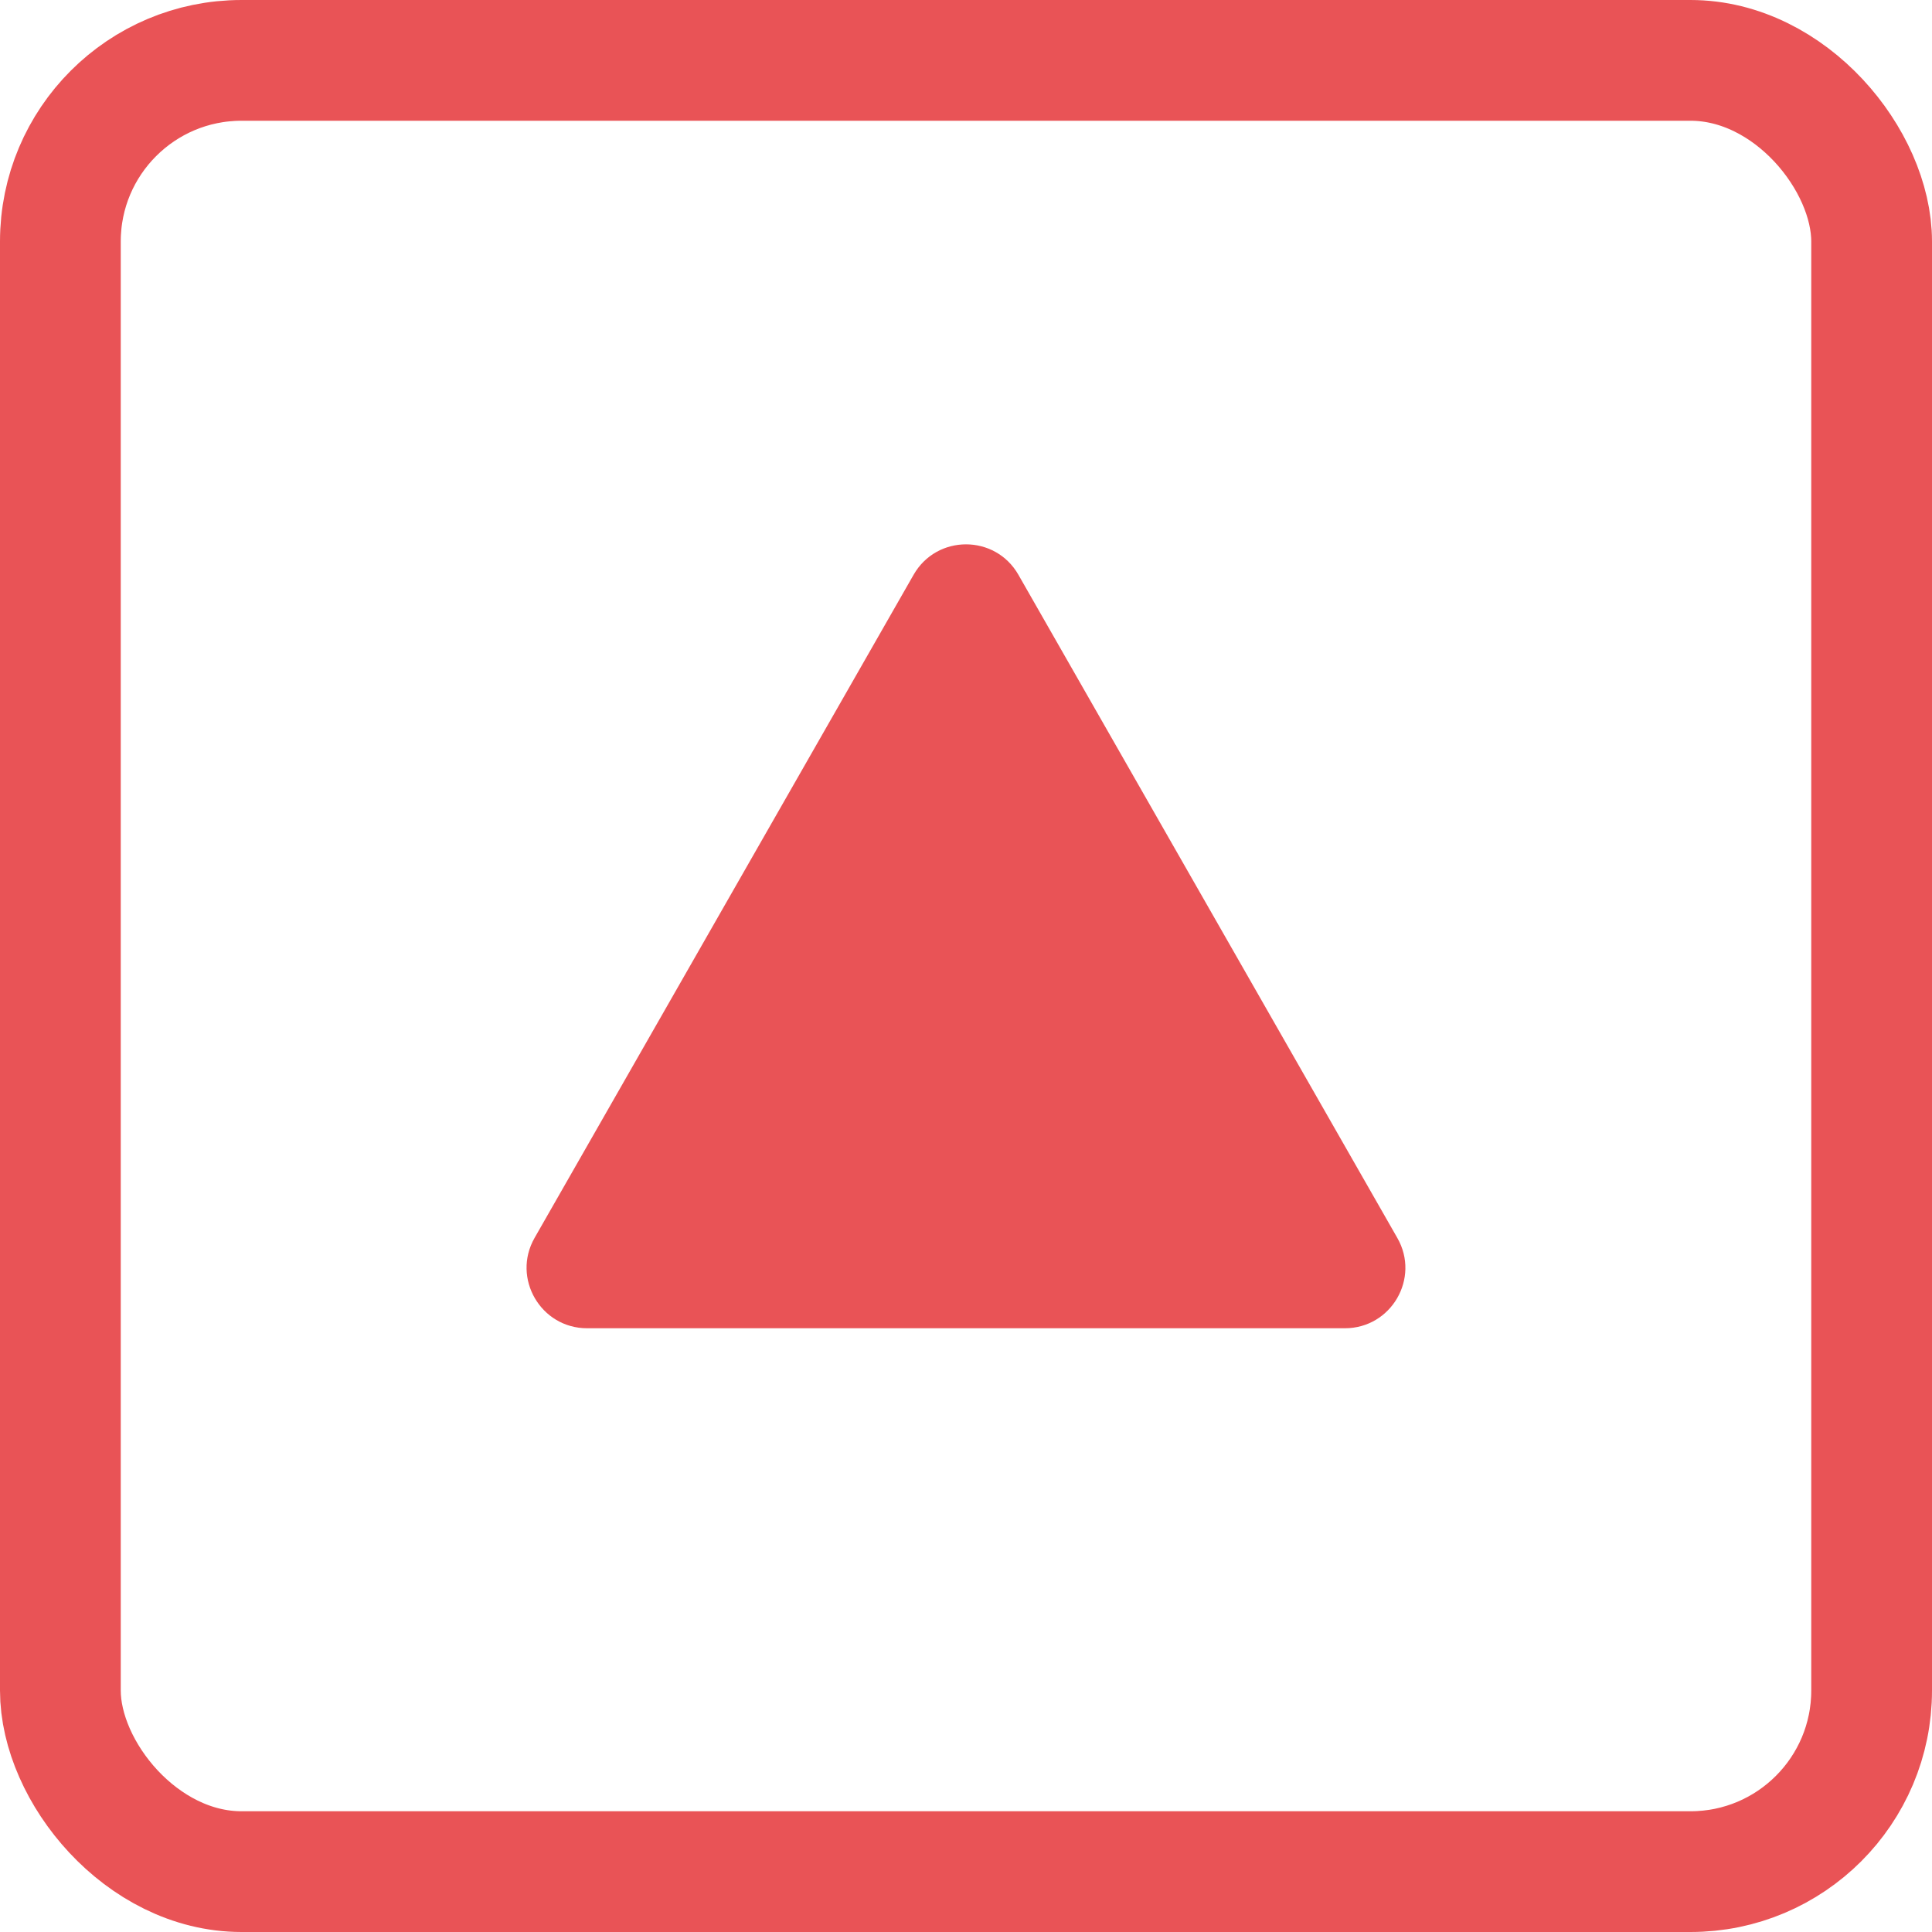<svg width="16" height="16" viewBox="0 0 16 16" fill="none" xmlns="http://www.w3.org/2000/svg">
<path d="M7.566 4.76C7.758 4.424 8.242 4.424 8.434 4.76L11.572 10.252C11.763 10.585 11.522 11 11.138 11H4.862C4.478 11 4.237 10.585 4.427 10.252L7.566 4.76Z" fill="#E95356"/>
<rect x="0.5" y="0.5" width="15" height="15" rx="1.5" stroke="#E95356"/>
</svg>
